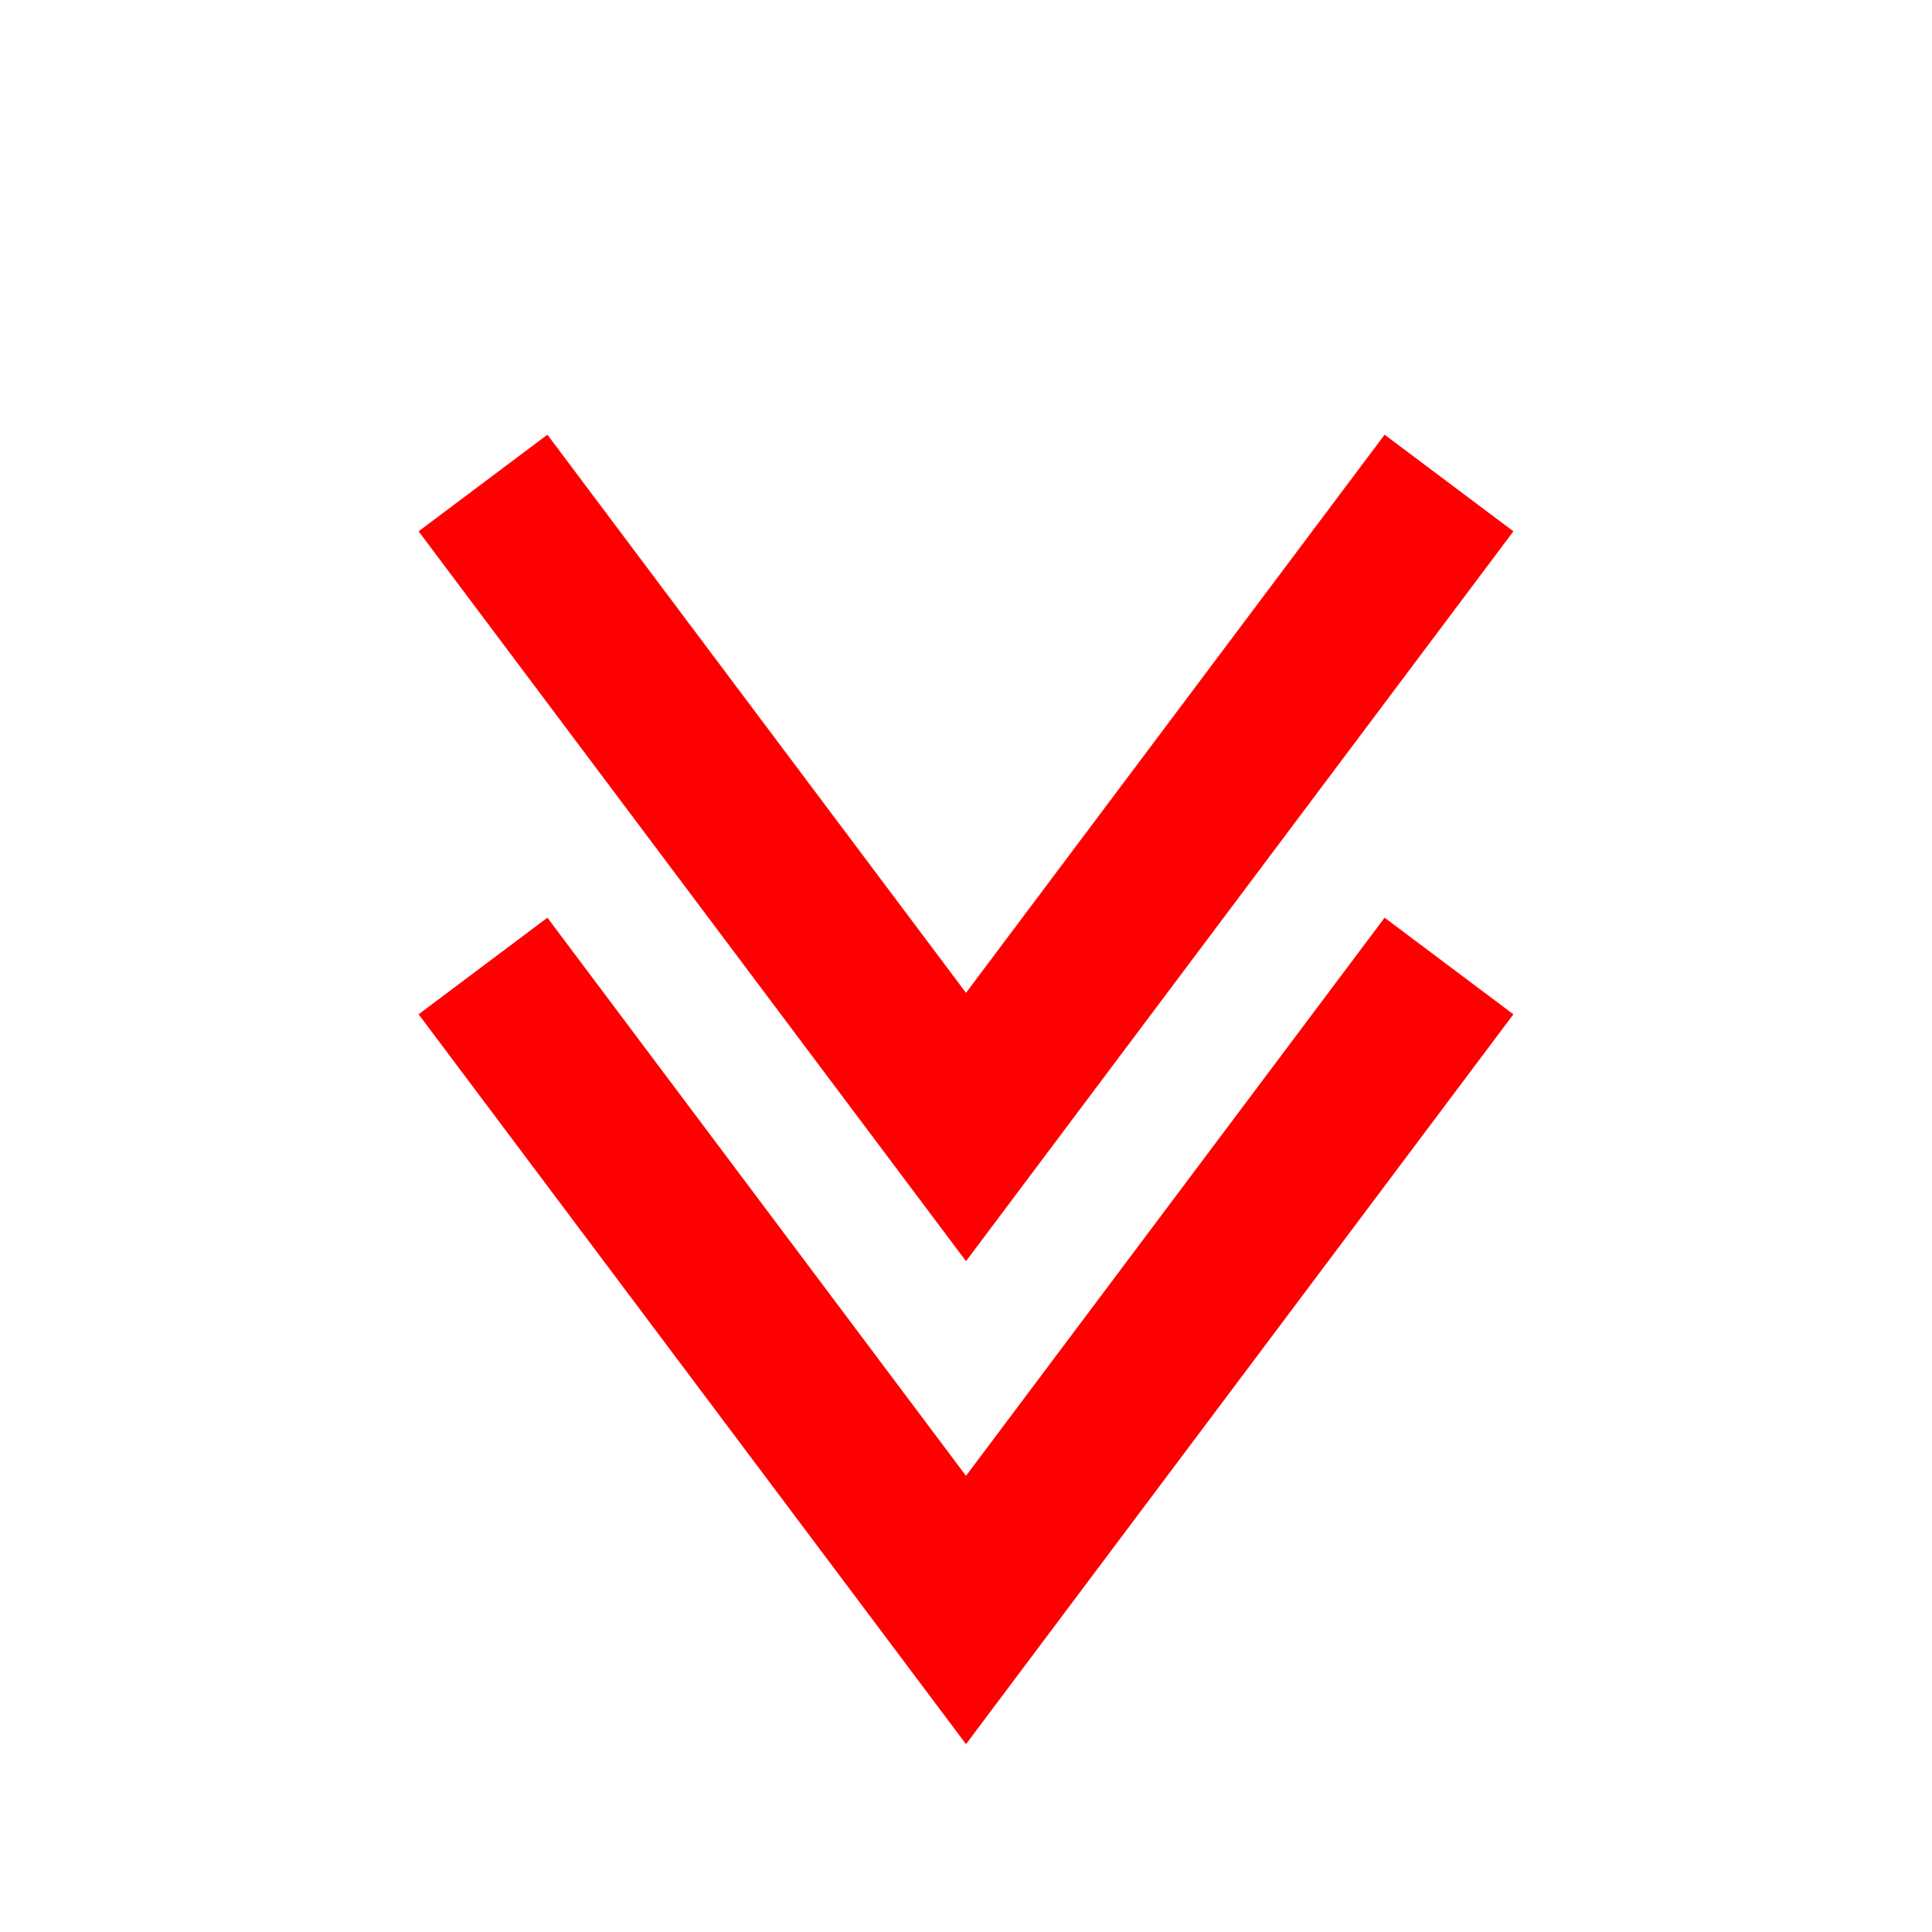 <?xml version="1.0" ?><svg width="24" height="24" viewBox="0 0 24 24" fill="none" xmlns="http://www.w3.org/2000/svg">
  <!-- Верхняя галочка -->
  <path d="M6 6L12 14L18 6" stroke="#FF0000" stroke-width="2" fill="none"/>
  <!-- Нижняя галочка -->
  <path d="M6 12L12 20L18 12" stroke="#FF0000" stroke-width="2" fill="none"/>
</svg>



